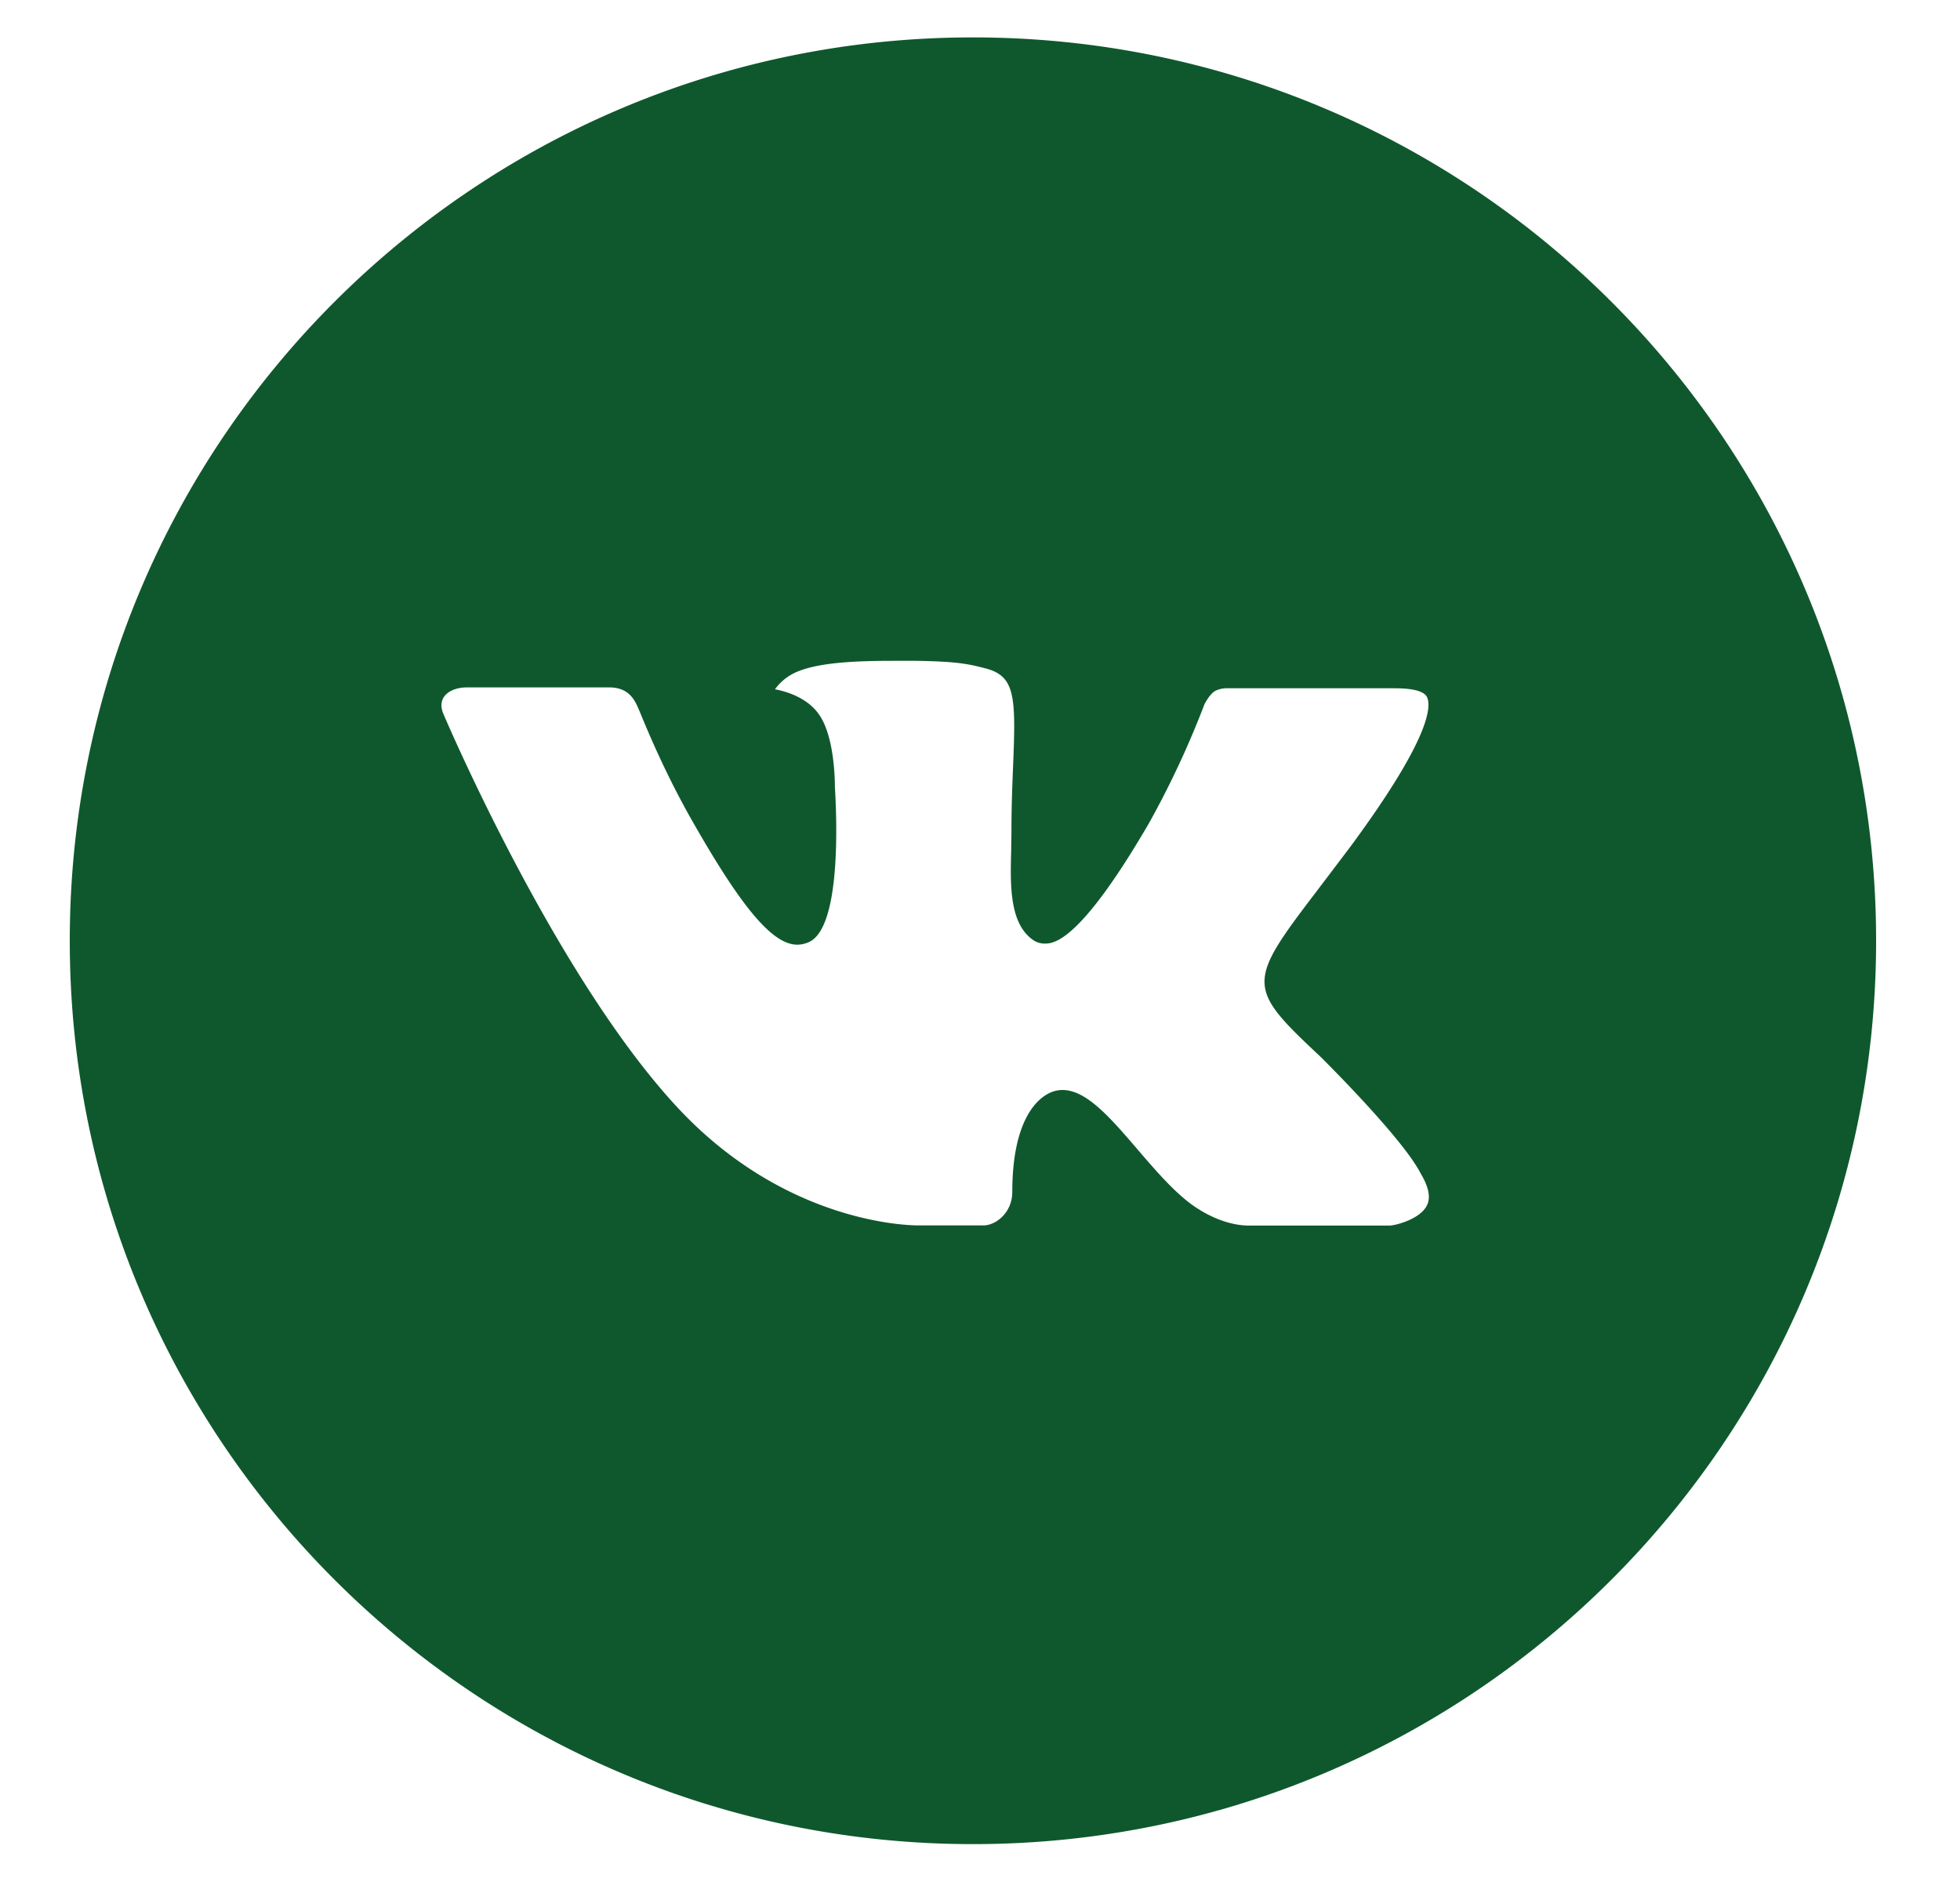 <?xml version="1.0" encoding="utf-8"?><svg width="25" height="24" fill="none" xmlns="http://www.w3.org/2000/svg" viewBox="0 0 25 24"><g clip-path="url(#byclip0_3001_10874)"><path d="M12.41.477C6.049.477.89 5.634.89 11.997c0 6.362 5.158 11.52 11.52 11.52 6.363 0 11.52-5.158 11.52-11.52 0-6.363-5.157-11.52-11.52-11.52zm4.431 12.997s1.019 1.005 1.27 1.472c.007.01.01.02.013.024.102.172.126.305.075.405-.084.165-.372.247-.47.254h-1.8c-.125 0-.386-.032-.703-.25-.244-.171-.484-.45-.718-.723-.349-.406-.651-.756-.956-.756a.365.365 0 00-.114.018c-.23.074-.526.403-.526 1.279 0 .274-.216.43-.368.43h-.825c-.28 0-1.743-.098-3.04-1.464C7.094 12.489 5.666 9.13 5.654 9.1c-.09-.217.096-.334.3-.334H7.77c.243 0 .322.148.377.279.065.152.302.758.692 1.44.633 1.11 1.02 1.562 1.331 1.562a.36.36 0 00.167-.043c.406-.226.33-1.672.312-1.972 0-.056-.001-.647-.209-.93-.149-.205-.402-.283-.555-.312a.66.66 0 01.238-.203c.279-.139.78-.16 1.278-.16h.278c.54.008.679.043.874.092.396.095.405.35.37 1.225-.01.249-.022.53-.022.86 0 .073-.003.15-.003.231-.012.445-.027.95.288 1.158a.26.26 0 00.137.04c.109 0 .438 0 1.328-1.528.275-.492.513-1.003.714-1.529.018-.031.07-.127.133-.164a.32.32 0 01.149-.035h2.137c.233 0 .393.035.423.125.052.143-.01.578-.986 1.9l-.435.574c-.885 1.16-.885 1.218.055 2.098z" fill="#0F582D"/></g><defs><clipPath id="byclip0_3001_10874"><path fill="#fff" transform="translate(.41)" d="M0 0h24v24H0z"/></clipPath></defs></svg>